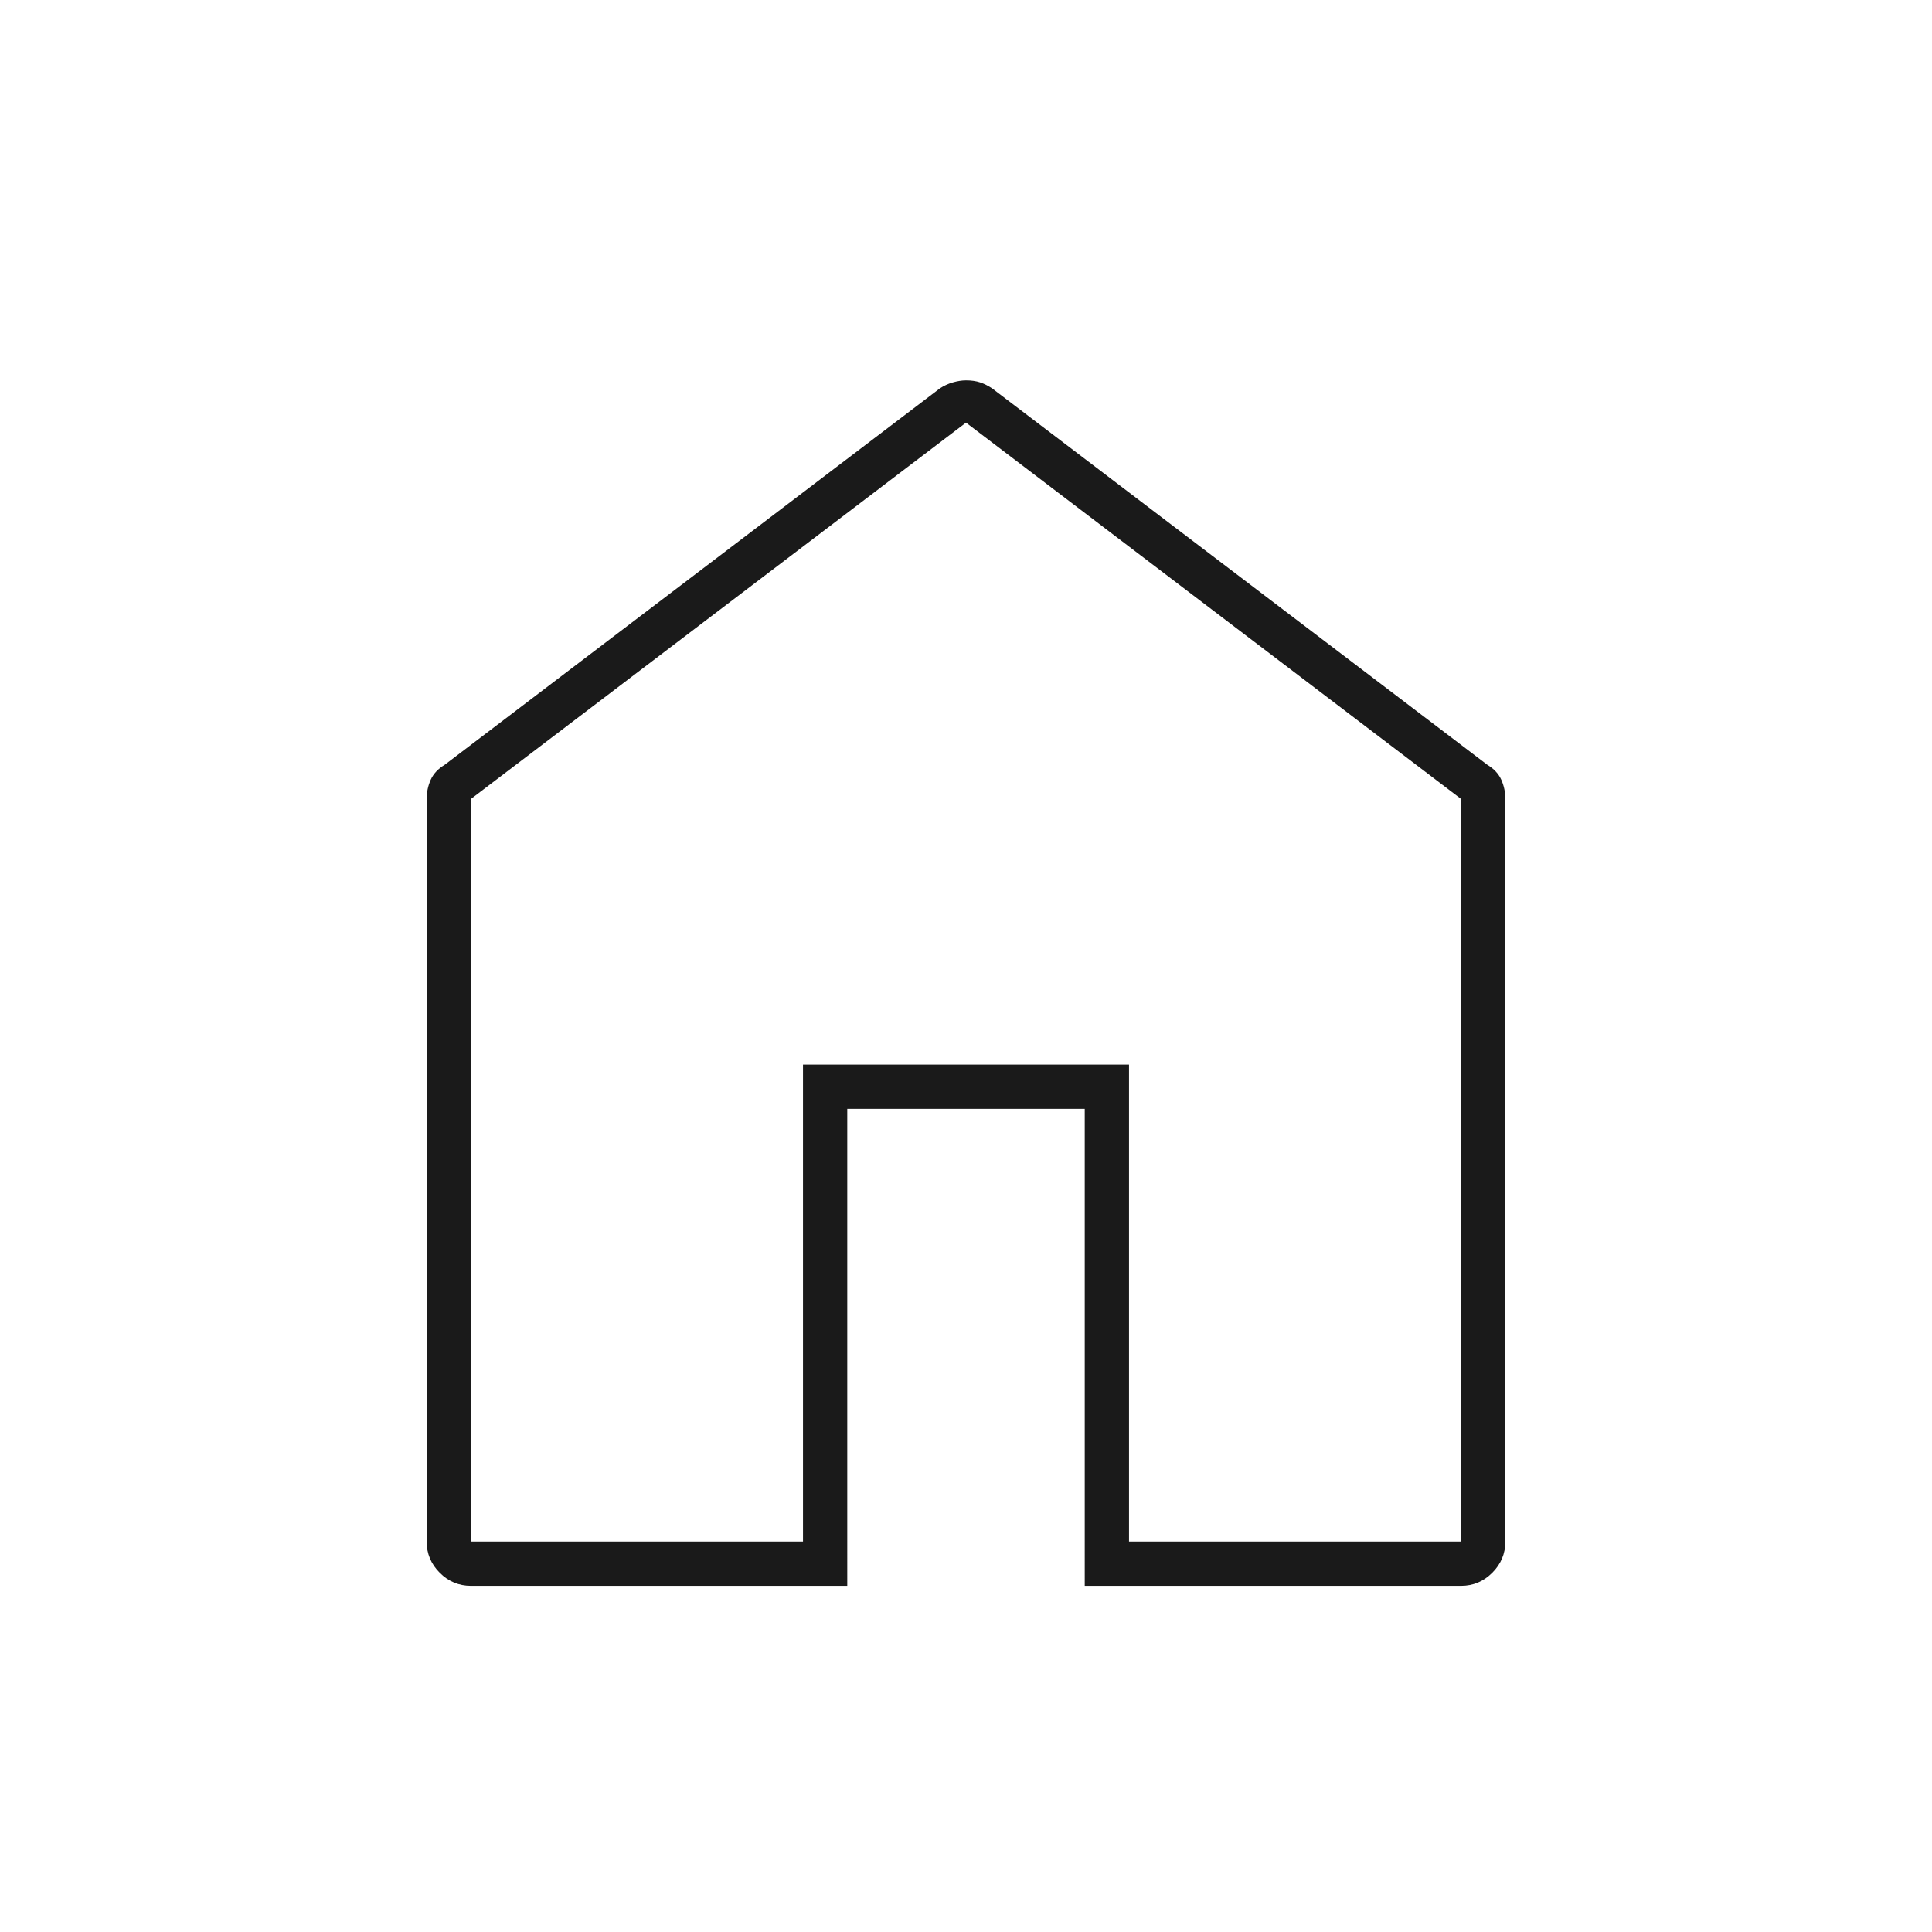 <svg xmlns="http://www.w3.org/2000/svg" height="48" width="48"><path fill="#1A1A1A" d="M11.7 38.3h8.25V26.45h8.1V38.3h8.25V19.85L24 10.5l-12.3 9.35Zm0 1.1q-.45 0-.775-.325T10.6 38.3V19.85q0-.25.1-.475.1-.225.35-.375l12.3-9.35q.15-.1.325-.15.175-.05.325-.05.2 0 .35.05.15.05.3.15L36.95 19q.25.15.35.375.1.225.1.475V38.3q0 .45-.325.775t-.775.325h-9.35V27.55h-5.9V39.4Zm12.3-15Z"/></svg>